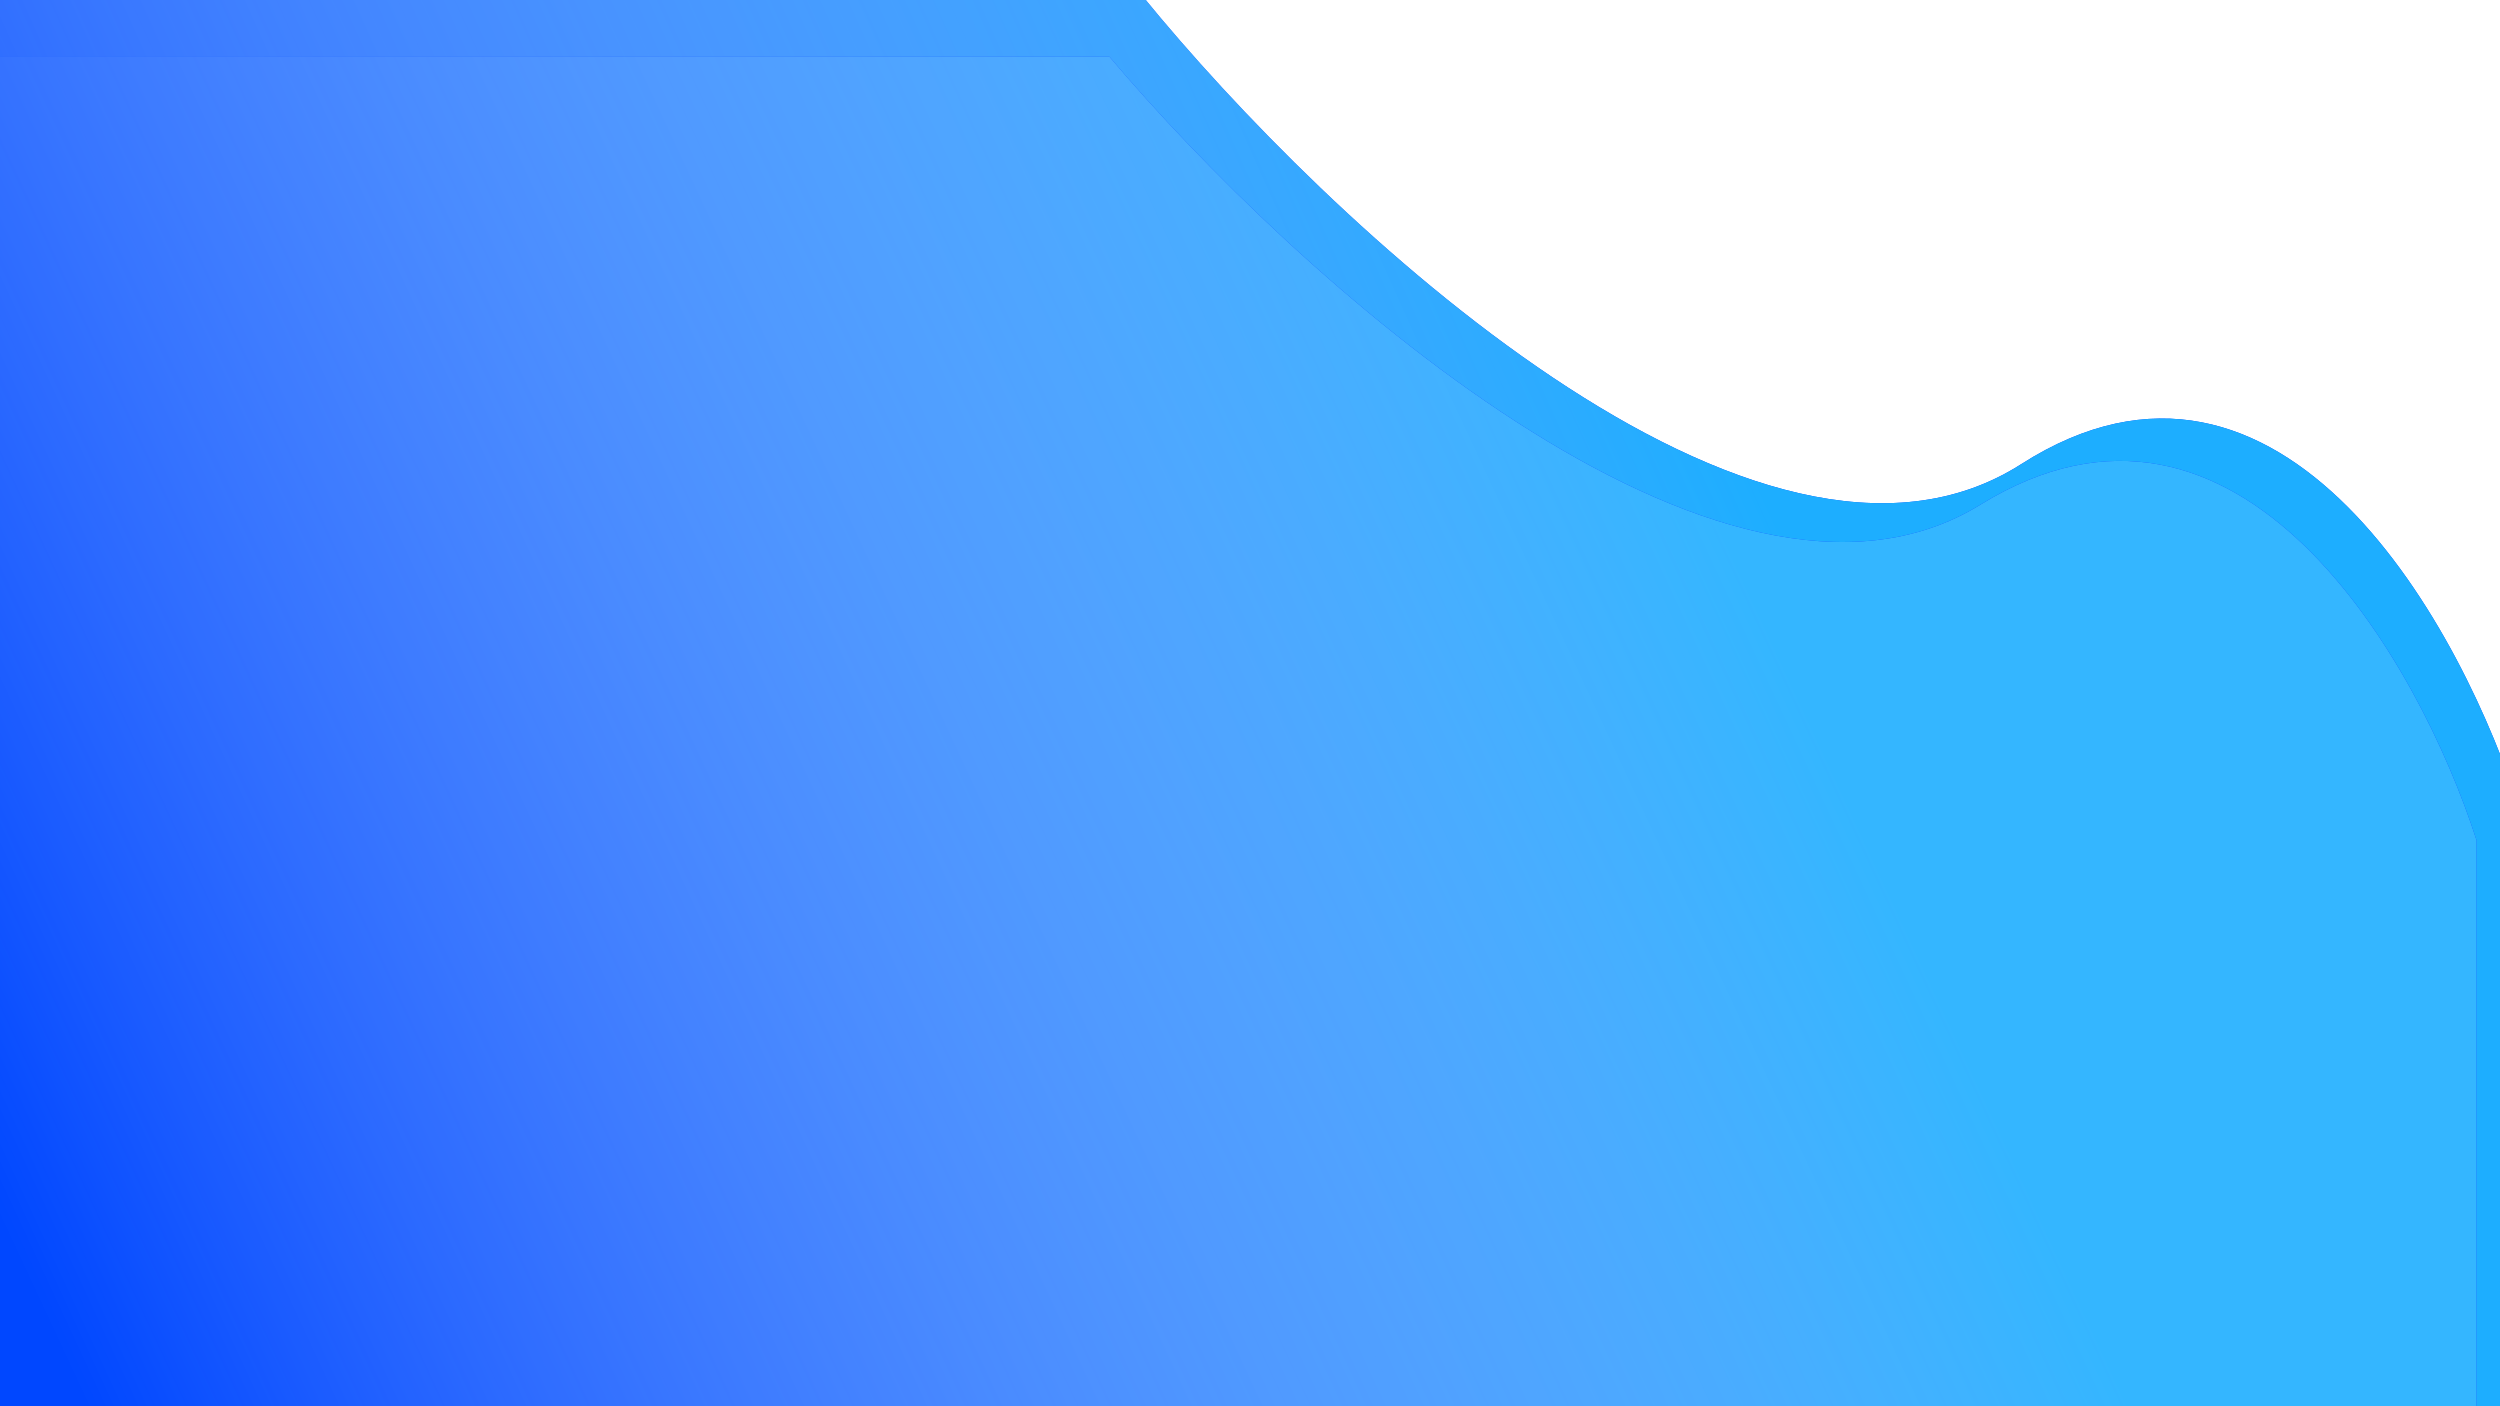 <svg width="1280" height="720" viewBox="0 0 1280 720" fill="none" xmlns="http://www.w3.org/2000/svg">
    <g clip-path="url(#clip0)">
        <path
            d="M584.984 -2H0V720H1291V417.275C1261.41 321.748 1168.76 152.087 1034.82 237.658C900.876 323.228 679.12 113.54 584.984 -2Z"
            fill="#0047FF" />
        <path
            d="M584.984 -2H0V720H1291V417.275C1261.41 321.748 1168.76 152.087 1034.82 237.658C900.876 323.228 679.12 113.54 584.984 -2Z"
            fill="url(#paint0_linear)" />
        <path
            d="M568 29H-12V720H1268V430.273C1238.67 338.847 1146.8 176.471 1014 258.368C881.2 340.264 661.333 139.579 568 29Z"
            fill="#0047FF" />
        <path
            d="M568 29H-12V720H1268V430.273C1238.67 338.847 1146.8 176.471 1014 258.368C881.2 340.264 661.333 139.579 568 29Z"
            fill="url(#paint1_linear)" />
    </g>
    <defs>
        <linearGradient id="paint0_linear" x1="917.82" y1="284.076" x2="38.183" y2="679.317"
            gradientUnits="userSpaceOnUse">
            <stop stop-color="#1DAEFF" />
            <stop offset="1" stop-color="white" stop-opacity="0" />
        </linearGradient>
        <linearGradient id="paint1_linear" x1="898" y1="302.793" x2="36.453" y2="703.826"
            gradientUnits="userSpaceOnUse">
            <stop stop-color="#34B6FF" />
            <stop offset="1" stop-color="white" stop-opacity="0" />
        </linearGradient>
        <clipPath id="clip0">
            <rect width="1280" height="720" fill="white" />
        </clipPath>
    </defs>
</svg>